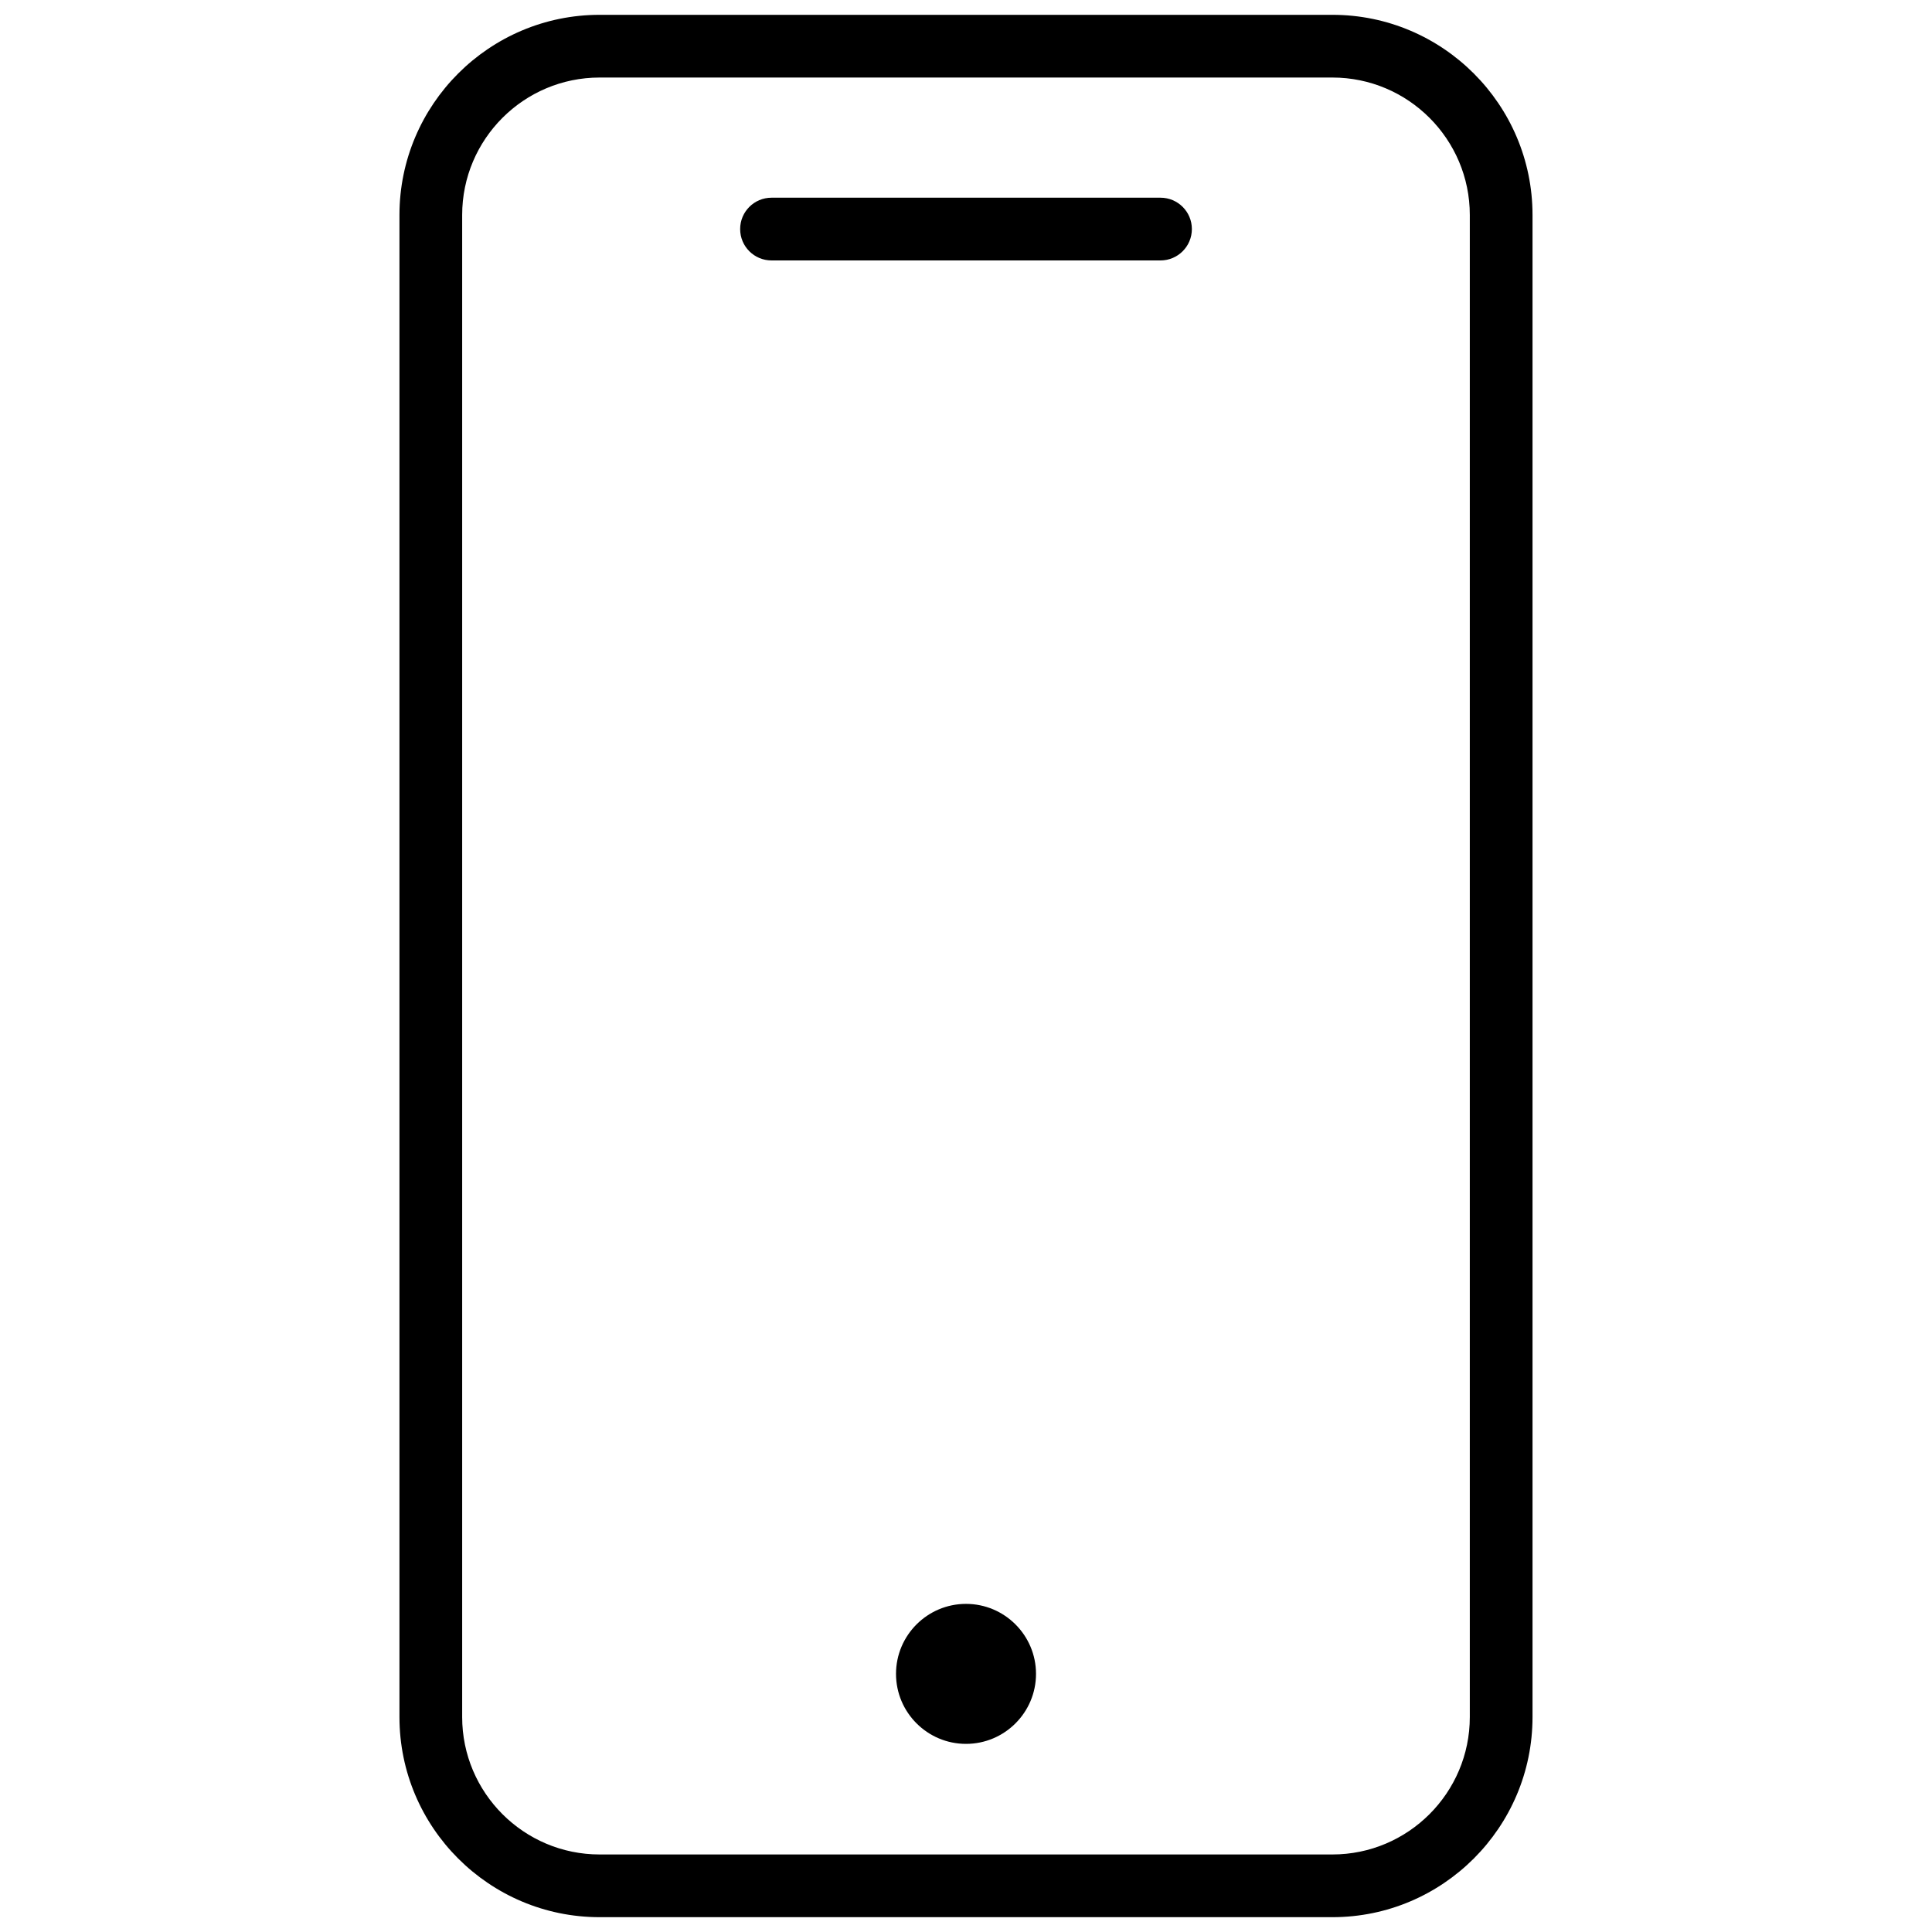<svg xmlns="http://www.w3.org/2000/svg" xmlns:xlink="http://www.w3.org/1999/xlink" version="1.1" width="256" height="256" viewBox="0 0 256 256" xml:space="preserve">
<desc>Created with Fabric.js 1.7.22</desc>
<defs>
</defs>
<g transform="translate(128 128) scale(0.72 0.72)" style="">
	<g style="stroke: none; stroke-width: 0; stroke-dasharray: none; stroke-linecap: butt; stroke-linejoin: miter; stroke-miterlimit: 10; fill: none; fill-rule: nonzero; opacity: 1;" transform="translate(-175.05 -175.05) scale(3.89 3.89)" >
	<path d="M 62.334 90 H 27.666 c -5.221 0 -9.469 -4.248 -9.469 -9.468 V 9.469 C 18.198 4.248 22.446 0 27.666 0 h 34.668 c 5.22 0 9.468 4.248 9.468 9.469 v 71.063 C 71.802 85.752 67.554 90 62.334 90 z M 27.666 2.967 c -3.585 0 -6.502 2.916 -6.502 6.502 v 71.063 c 0 3.584 2.916 6.501 6.502 6.501 h 34.668 c 3.584 0 6.501 -2.917 6.501 -6.501 V 9.469 c 0 -3.585 -2.917 -6.502 -6.501 -6.502 H 27.666 z" style="stroke: none; stroke-width: 1; stroke-dasharray: none; stroke-linecap: butt; stroke-linejoin: miter; stroke-miterlimit: 10; fill: rgb(0,0,0); fill-rule: nonzero; opacity: 1;" transform=" matrix(1 0 0 1 0 0) " stroke-linecap="round" />
	<path d="M 54.202 11.62 H 35.799 c -0.82 0 -1.484 -0.664 -1.484 -1.484 c 0 -0.82 0.664 -1.484 1.484 -1.484 h 18.403 c 0.819 0 1.484 0.664 1.484 1.484 C 55.685 10.956 55.021 11.62 54.202 11.62 z" style="stroke: none; stroke-width: 1; stroke-dasharray: none; stroke-linecap: butt; stroke-linejoin: miter; stroke-miterlimit: 10; fill: rgb(0,0,0); fill-rule: nonzero; opacity: 1;" transform=" matrix(1 0 0 1 0 0) " stroke-linecap="round" />
	<circle cx="44.997" cy="78.487" r="2.817" style="stroke: none; stroke-width: 1; stroke-dasharray: none; stroke-linecap: butt; stroke-linejoin: miter; stroke-miterlimit: 10; fill: rgb(0,0,0); fill-rule: nonzero; opacity: 1;" transform="  matrix(1 0 0 1 0 0) "/>
	<path d="M 45 81.801 c -1.826 0 -3.311 -1.485 -3.311 -3.312 c 0 -1.825 1.485 -3.311 3.311 -3.311 c 1.826 0 3.312 1.485 3.312 3.311 C 48.312 80.316 46.827 81.801 45 81.801 z M 45 76.167 c -1.281 0 -2.322 1.041 -2.322 2.322 c 0 1.281 1.042 2.323 2.322 2.323 c 1.281 0 2.323 -1.042 2.323 -2.323 C 47.323 77.208 46.281 76.167 45 76.167 z" style="stroke: none; stroke-width: 1; stroke-dasharray: none; stroke-linecap: butt; stroke-linejoin: miter; stroke-miterlimit: 10; fill: rgb(0,0,0); fill-rule: nonzero; opacity: 1;" transform=" matrix(1 0 0 1 0 0) " stroke-linecap="round" />
</g>
</g>
</svg>